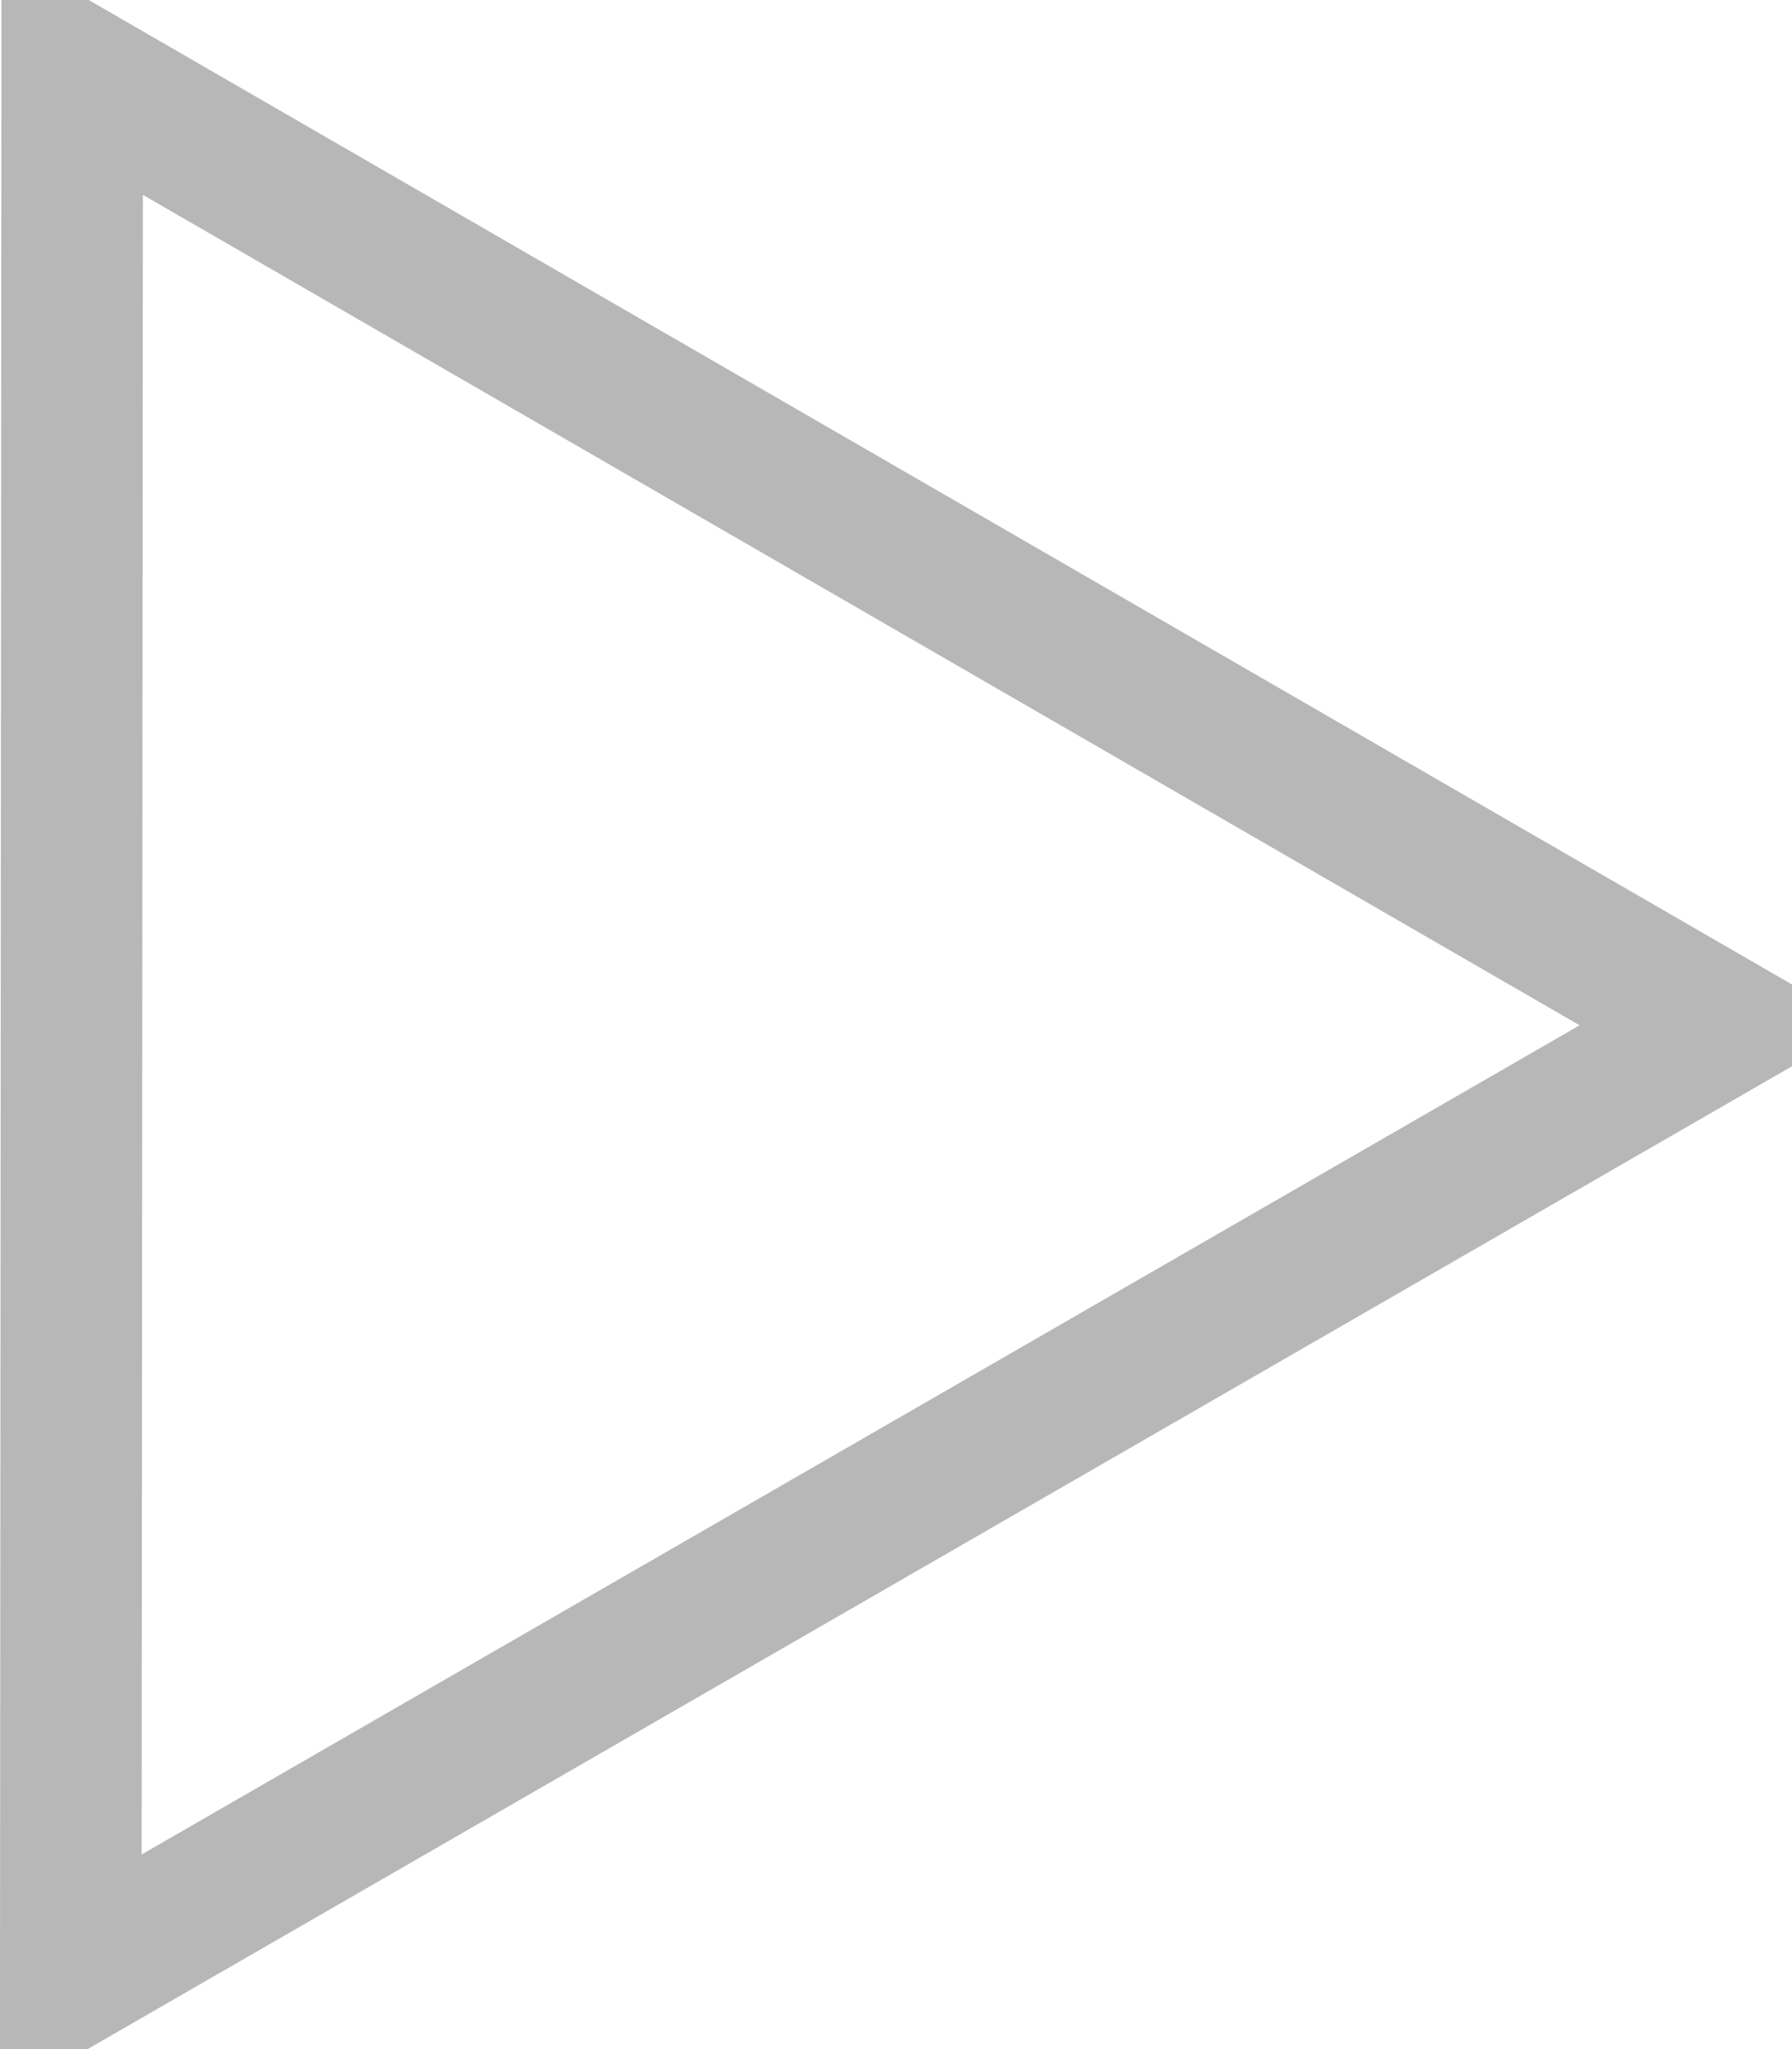 <svg xmlns="http://www.w3.org/2000/svg" width="12.66" height="14.47" viewBox="0 0 12.66 14.47">
  <defs>
    <style>
      .cls-1 {
        fill: none;
        stroke: #b7b7b7;
        stroke-width: 1px;
        fill-rule: evenodd;
      }
    </style>
  </defs>
  <path id="decorative-tri-small" class="cls-1" d="M1338.04,1697.32l11.65,6.73-11.66,6.72Z" transform="translate(-1337.53 -1696.81)"/>
</svg>
